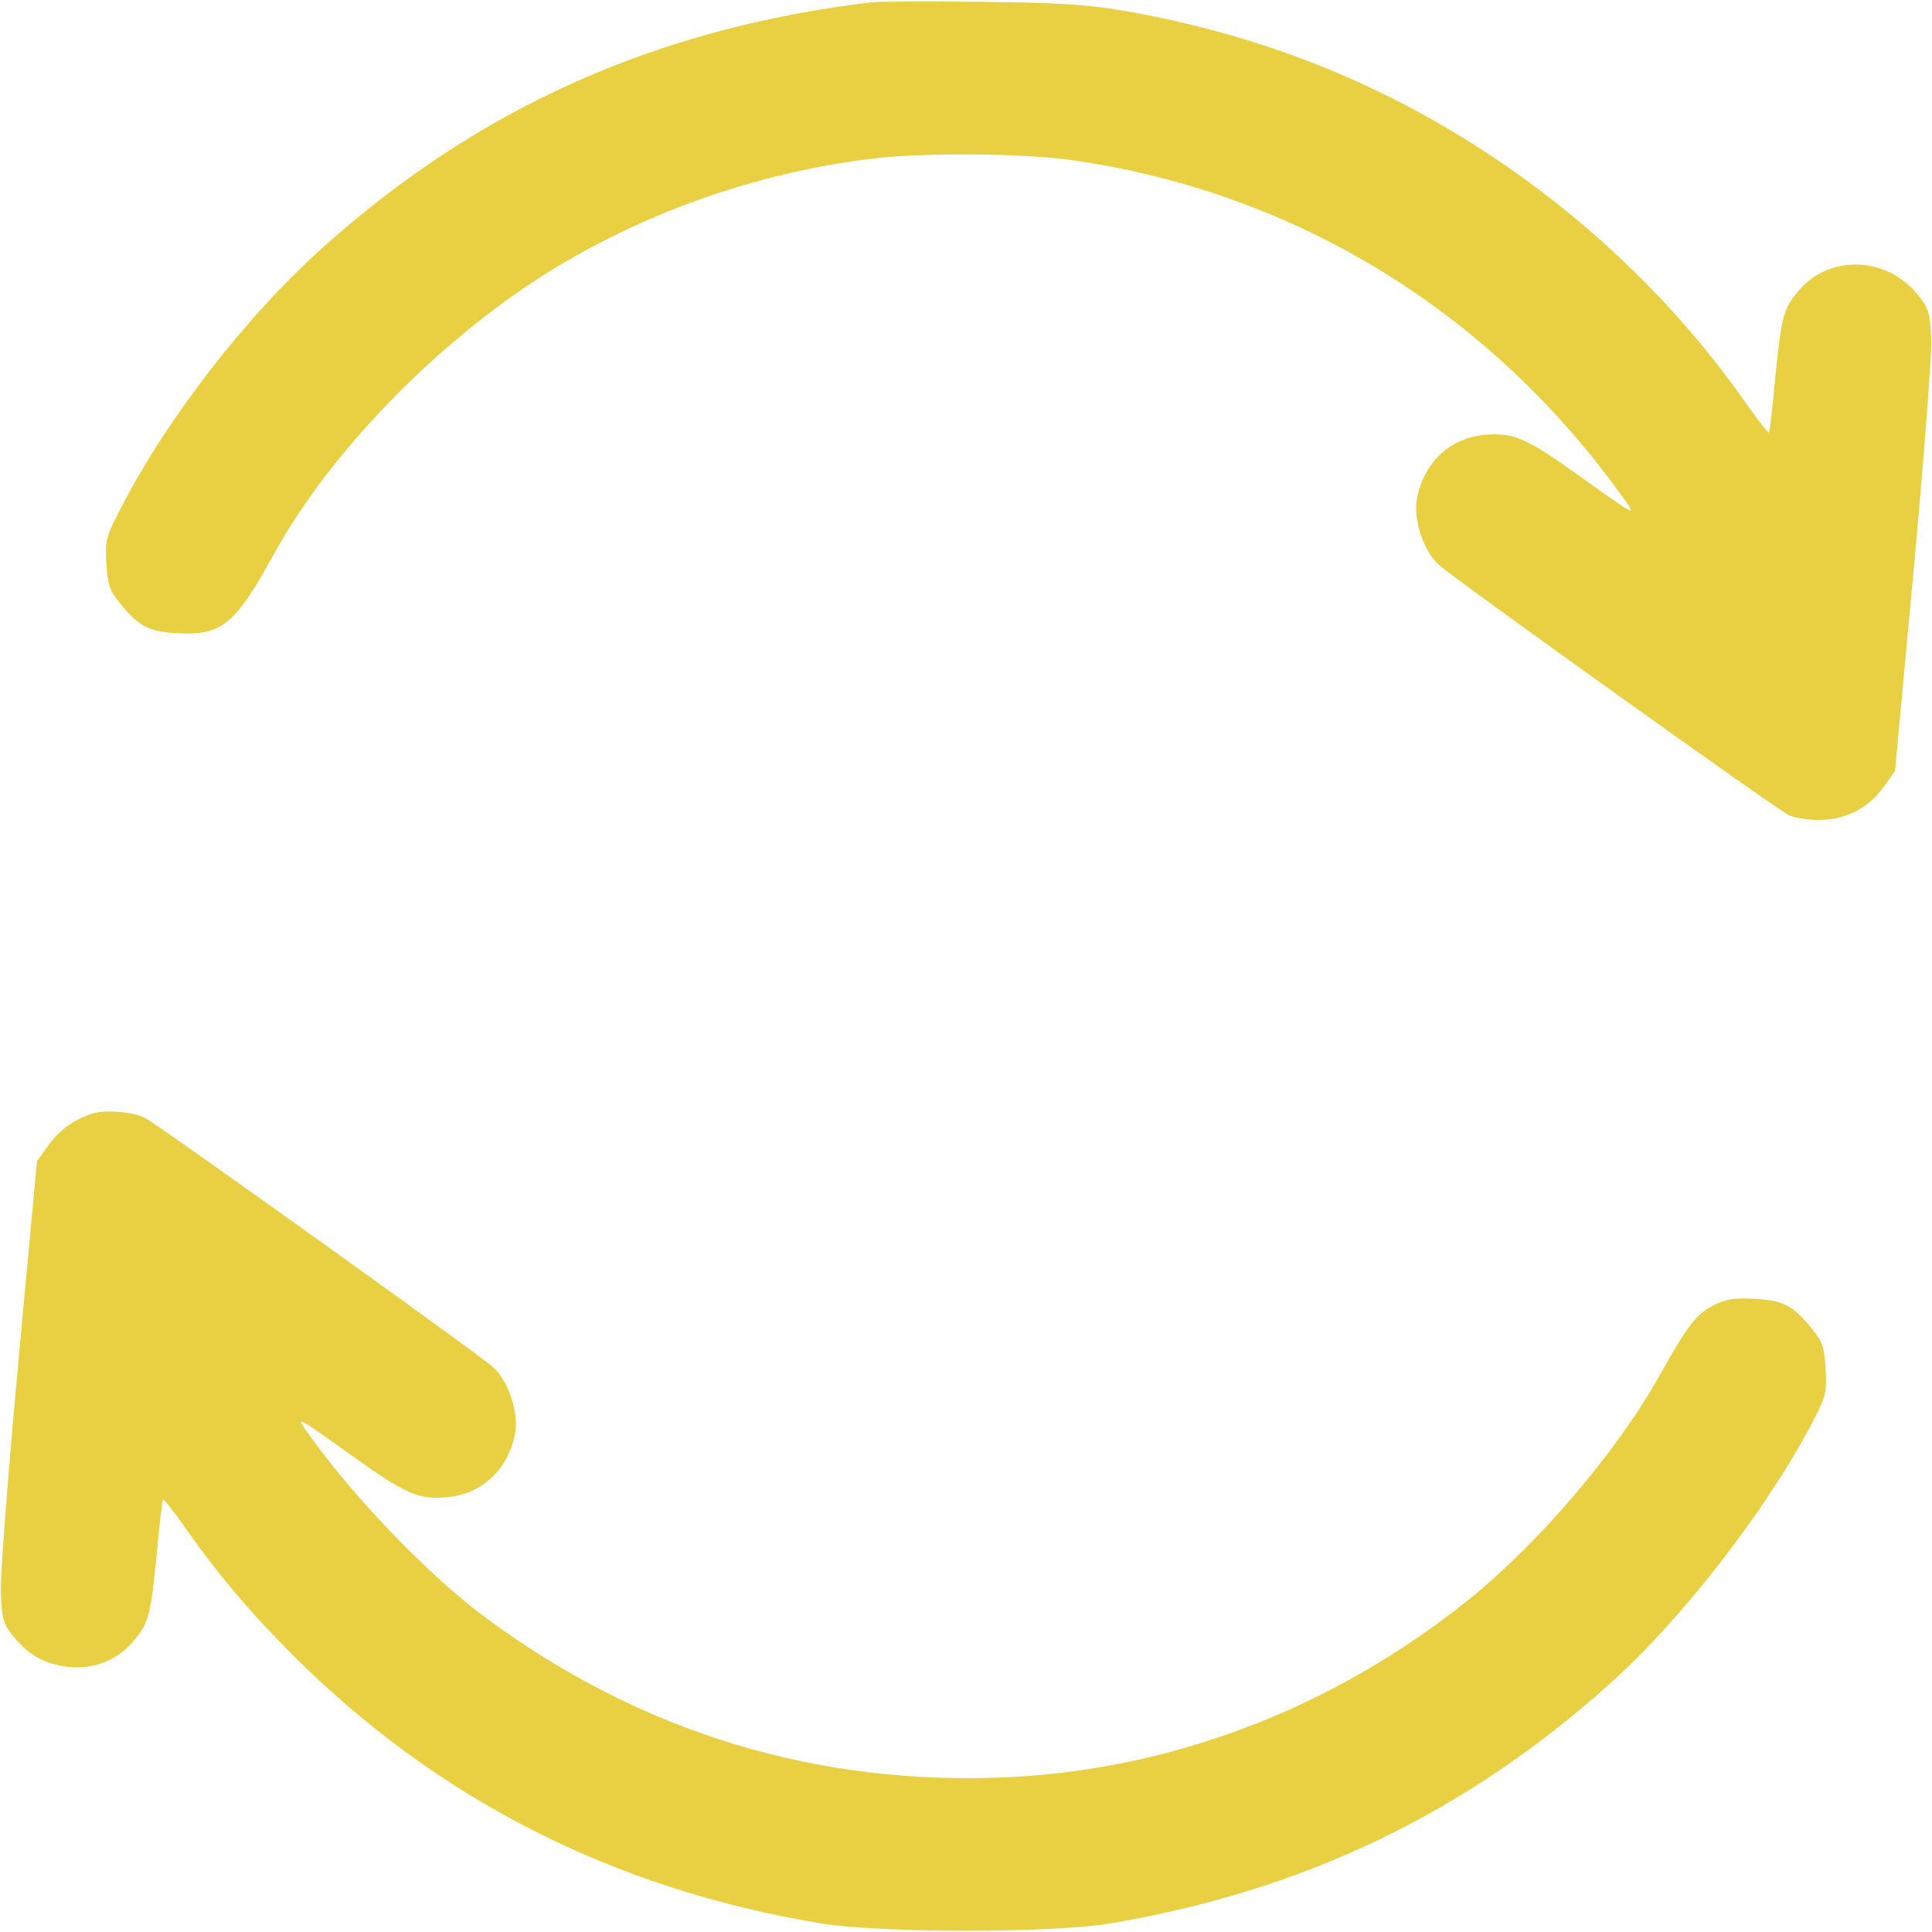 <svg width="30" height="30" viewBox="0 0 30 30" fill="none" xmlns="http://www.w3.org/2000/svg">
<g clip-path="url(#clip0_1318_26359)">
<path d="M13.535 0.035C10.213 0.434 7.459 1.658 5.039 3.82C3.826 4.904 2.607 6.475 1.875 7.893C1.641 8.344 1.629 8.396 1.652 8.754C1.67 9.07 1.705 9.176 1.852 9.352C2.15 9.727 2.309 9.809 2.748 9.832C3.439 9.873 3.65 9.703 4.248 8.613C5.191 6.891 7.072 5.027 8.9 3.996C10.336 3.182 11.918 2.66 13.564 2.461C14.338 2.367 15.92 2.379 16.67 2.49C20.109 2.988 23.109 4.822 25.166 7.676C25.436 8.045 25.441 8.045 24.539 7.4C23.695 6.797 23.514 6.721 23.08 6.75C22.523 6.791 22.107 7.178 22.002 7.746C21.943 8.062 22.102 8.549 22.336 8.766C22.541 8.959 27.527 12.527 27.773 12.656C27.855 12.697 28.066 12.732 28.248 12.732C28.658 12.732 29.021 12.545 29.256 12.211L29.426 11.971L29.713 8.871C29.871 7.166 29.994 5.555 29.988 5.291C29.971 4.863 29.953 4.793 29.789 4.588C29.309 3.979 28.406 3.943 27.926 4.518C27.691 4.799 27.662 4.91 27.568 5.848C27.527 6.311 27.48 6.703 27.469 6.715C27.457 6.727 27.311 6.545 27.146 6.311C26.098 4.799 24.744 3.48 23.174 2.432C21.439 1.277 19.564 0.533 17.432 0.164C16.869 0.07 16.424 0.041 15.234 0.029C14.414 0.018 13.646 0.023 13.535 0.035Z" fill="#E9CF42"/>
<path d="M1.482 17.28C1.189 17.356 0.92 17.538 0.744 17.796L0.574 18.03L0.287 21.13C0.129 22.835 0.006 24.446 0.012 24.71C0.029 25.144 0.047 25.208 0.211 25.413C0.451 25.706 0.686 25.835 1.049 25.882C1.436 25.929 1.805 25.788 2.051 25.507C2.309 25.214 2.338 25.102 2.432 24.153C2.473 23.69 2.52 23.298 2.531 23.286C2.543 23.274 2.689 23.456 2.853 23.69C3.352 24.405 3.867 25.02 4.541 25.694C6.785 27.939 9.527 29.333 12.744 29.866C13.67 30.019 16.336 30.019 17.244 29.866C20.256 29.356 22.758 28.155 25.002 26.14C26.115 25.144 27.422 23.456 28.125 22.12C28.354 21.681 28.371 21.628 28.348 21.259C28.33 20.931 28.301 20.831 28.148 20.649C27.85 20.274 27.691 20.192 27.252 20.169C26.93 20.151 26.807 20.169 26.607 20.269C26.338 20.409 26.209 20.573 25.77 21.358C25.113 22.536 23.9 23.954 22.822 24.827C20.754 26.491 18.293 27.452 15.732 27.593C12.721 27.751 9.943 26.907 7.518 25.102C6.668 24.47 5.514 23.274 4.834 22.325C4.564 21.956 4.559 21.956 5.461 22.601C6.305 23.204 6.486 23.28 6.92 23.251C7.477 23.21 7.893 22.823 7.998 22.255C8.057 21.939 7.898 21.452 7.664 21.235C7.471 21.054 2.473 17.474 2.256 17.362C2.08 17.269 1.693 17.233 1.482 17.28Z" fill="#E9CF42"/>
</g>
<defs>
<clipPath id="clip0_1318_26359">
<rect width="30" height="30" fill="white"/>
</clipPath>
</defs>
</svg>
